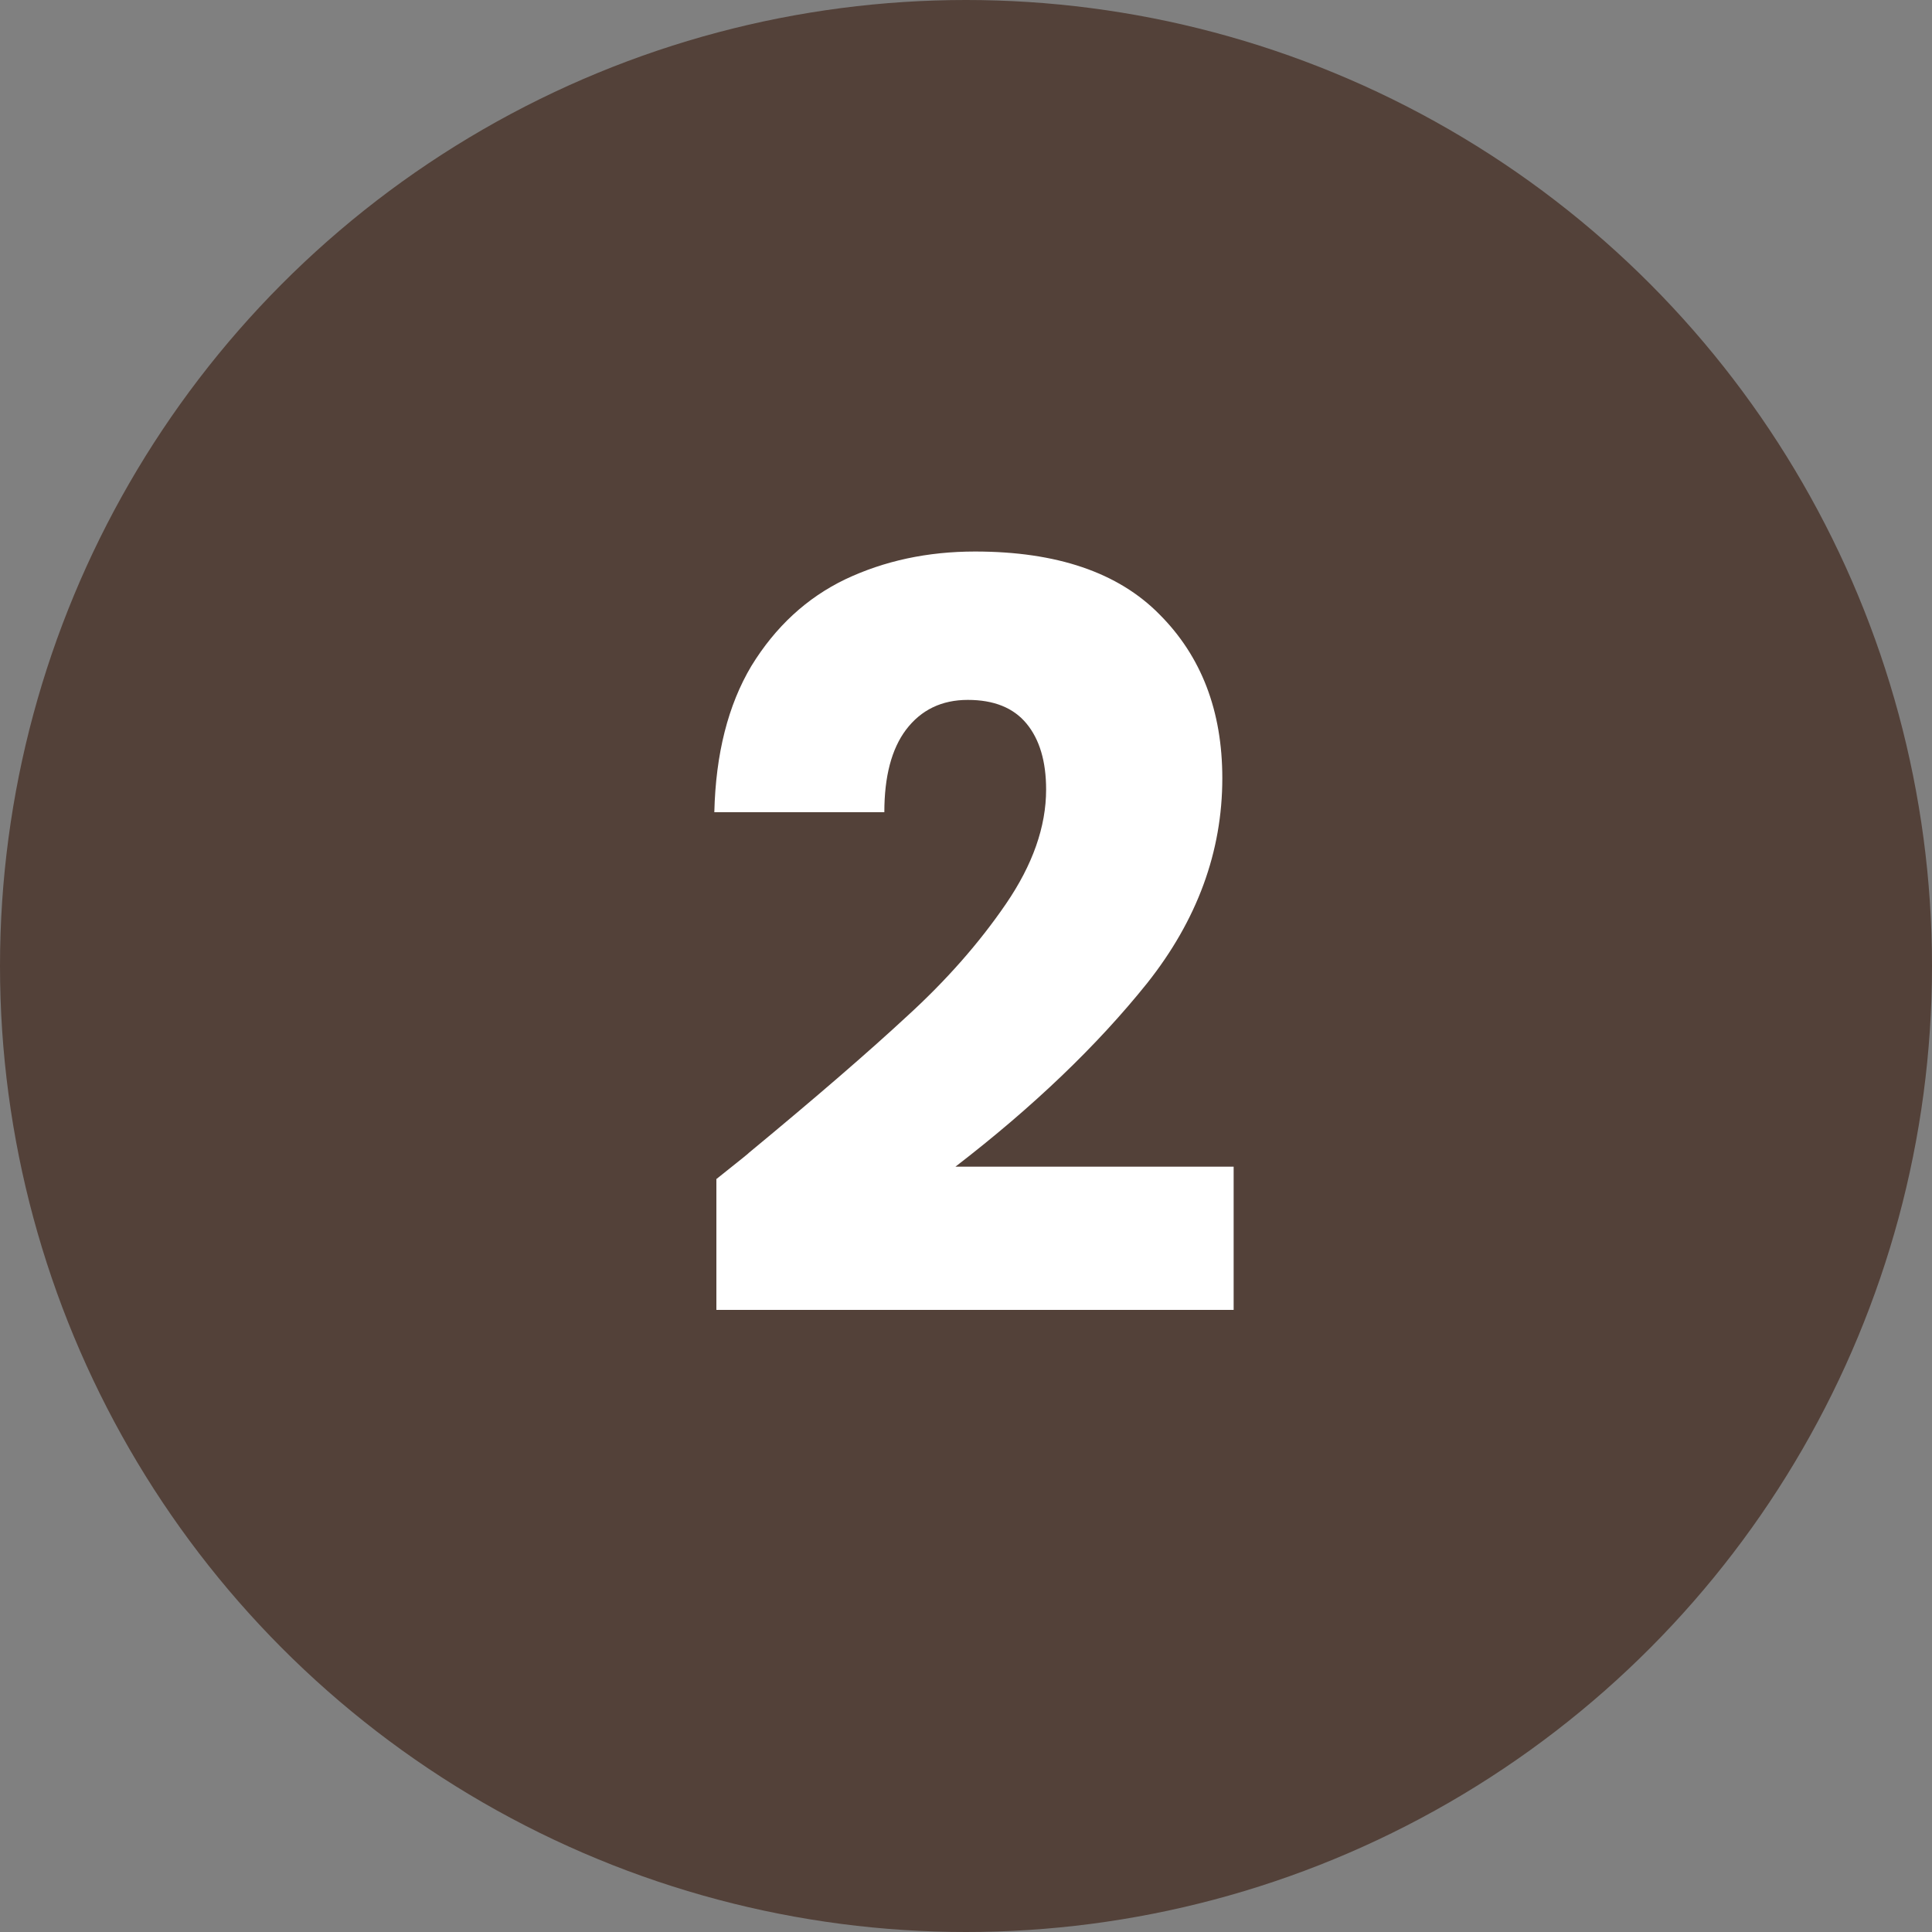<svg width="60" height="60" viewBox="0 0 60 60" fill="none" xmlns="http://www.w3.org/2000/svg">
<rect x="0" y="0" width="60" height="60" fill="#808080" stroke="none"/>
<circle cx="30" cy="30" r="30" fill="#534139"/>
<path d="M22.248 36.616C22.973 36.04 23.304 35.773 23.24 35.816C25.331 34.088 26.973 32.669 28.168 31.56C29.384 30.451 30.408 29.288 31.24 28.072C32.072 26.856 32.488 25.672 32.488 24.52C32.488 23.645 32.285 22.963 31.88 22.472C31.475 21.981 30.867 21.736 30.056 21.736C29.245 21.736 28.605 22.045 28.136 22.664C27.688 23.261 27.464 24.115 27.464 25.224H22.184C22.227 23.411 22.611 21.896 23.336 20.68C24.083 19.464 25.053 18.568 26.248 17.992C27.464 17.416 28.808 17.128 30.28 17.128C32.819 17.128 34.728 17.779 36.008 19.08C37.309 20.381 37.96 22.077 37.96 24.168C37.96 26.451 37.181 28.573 35.624 30.536C34.067 32.477 32.083 34.376 29.672 36.232H38.312V40.68H22.248V36.616Z" fill="white"/>
</svg>
